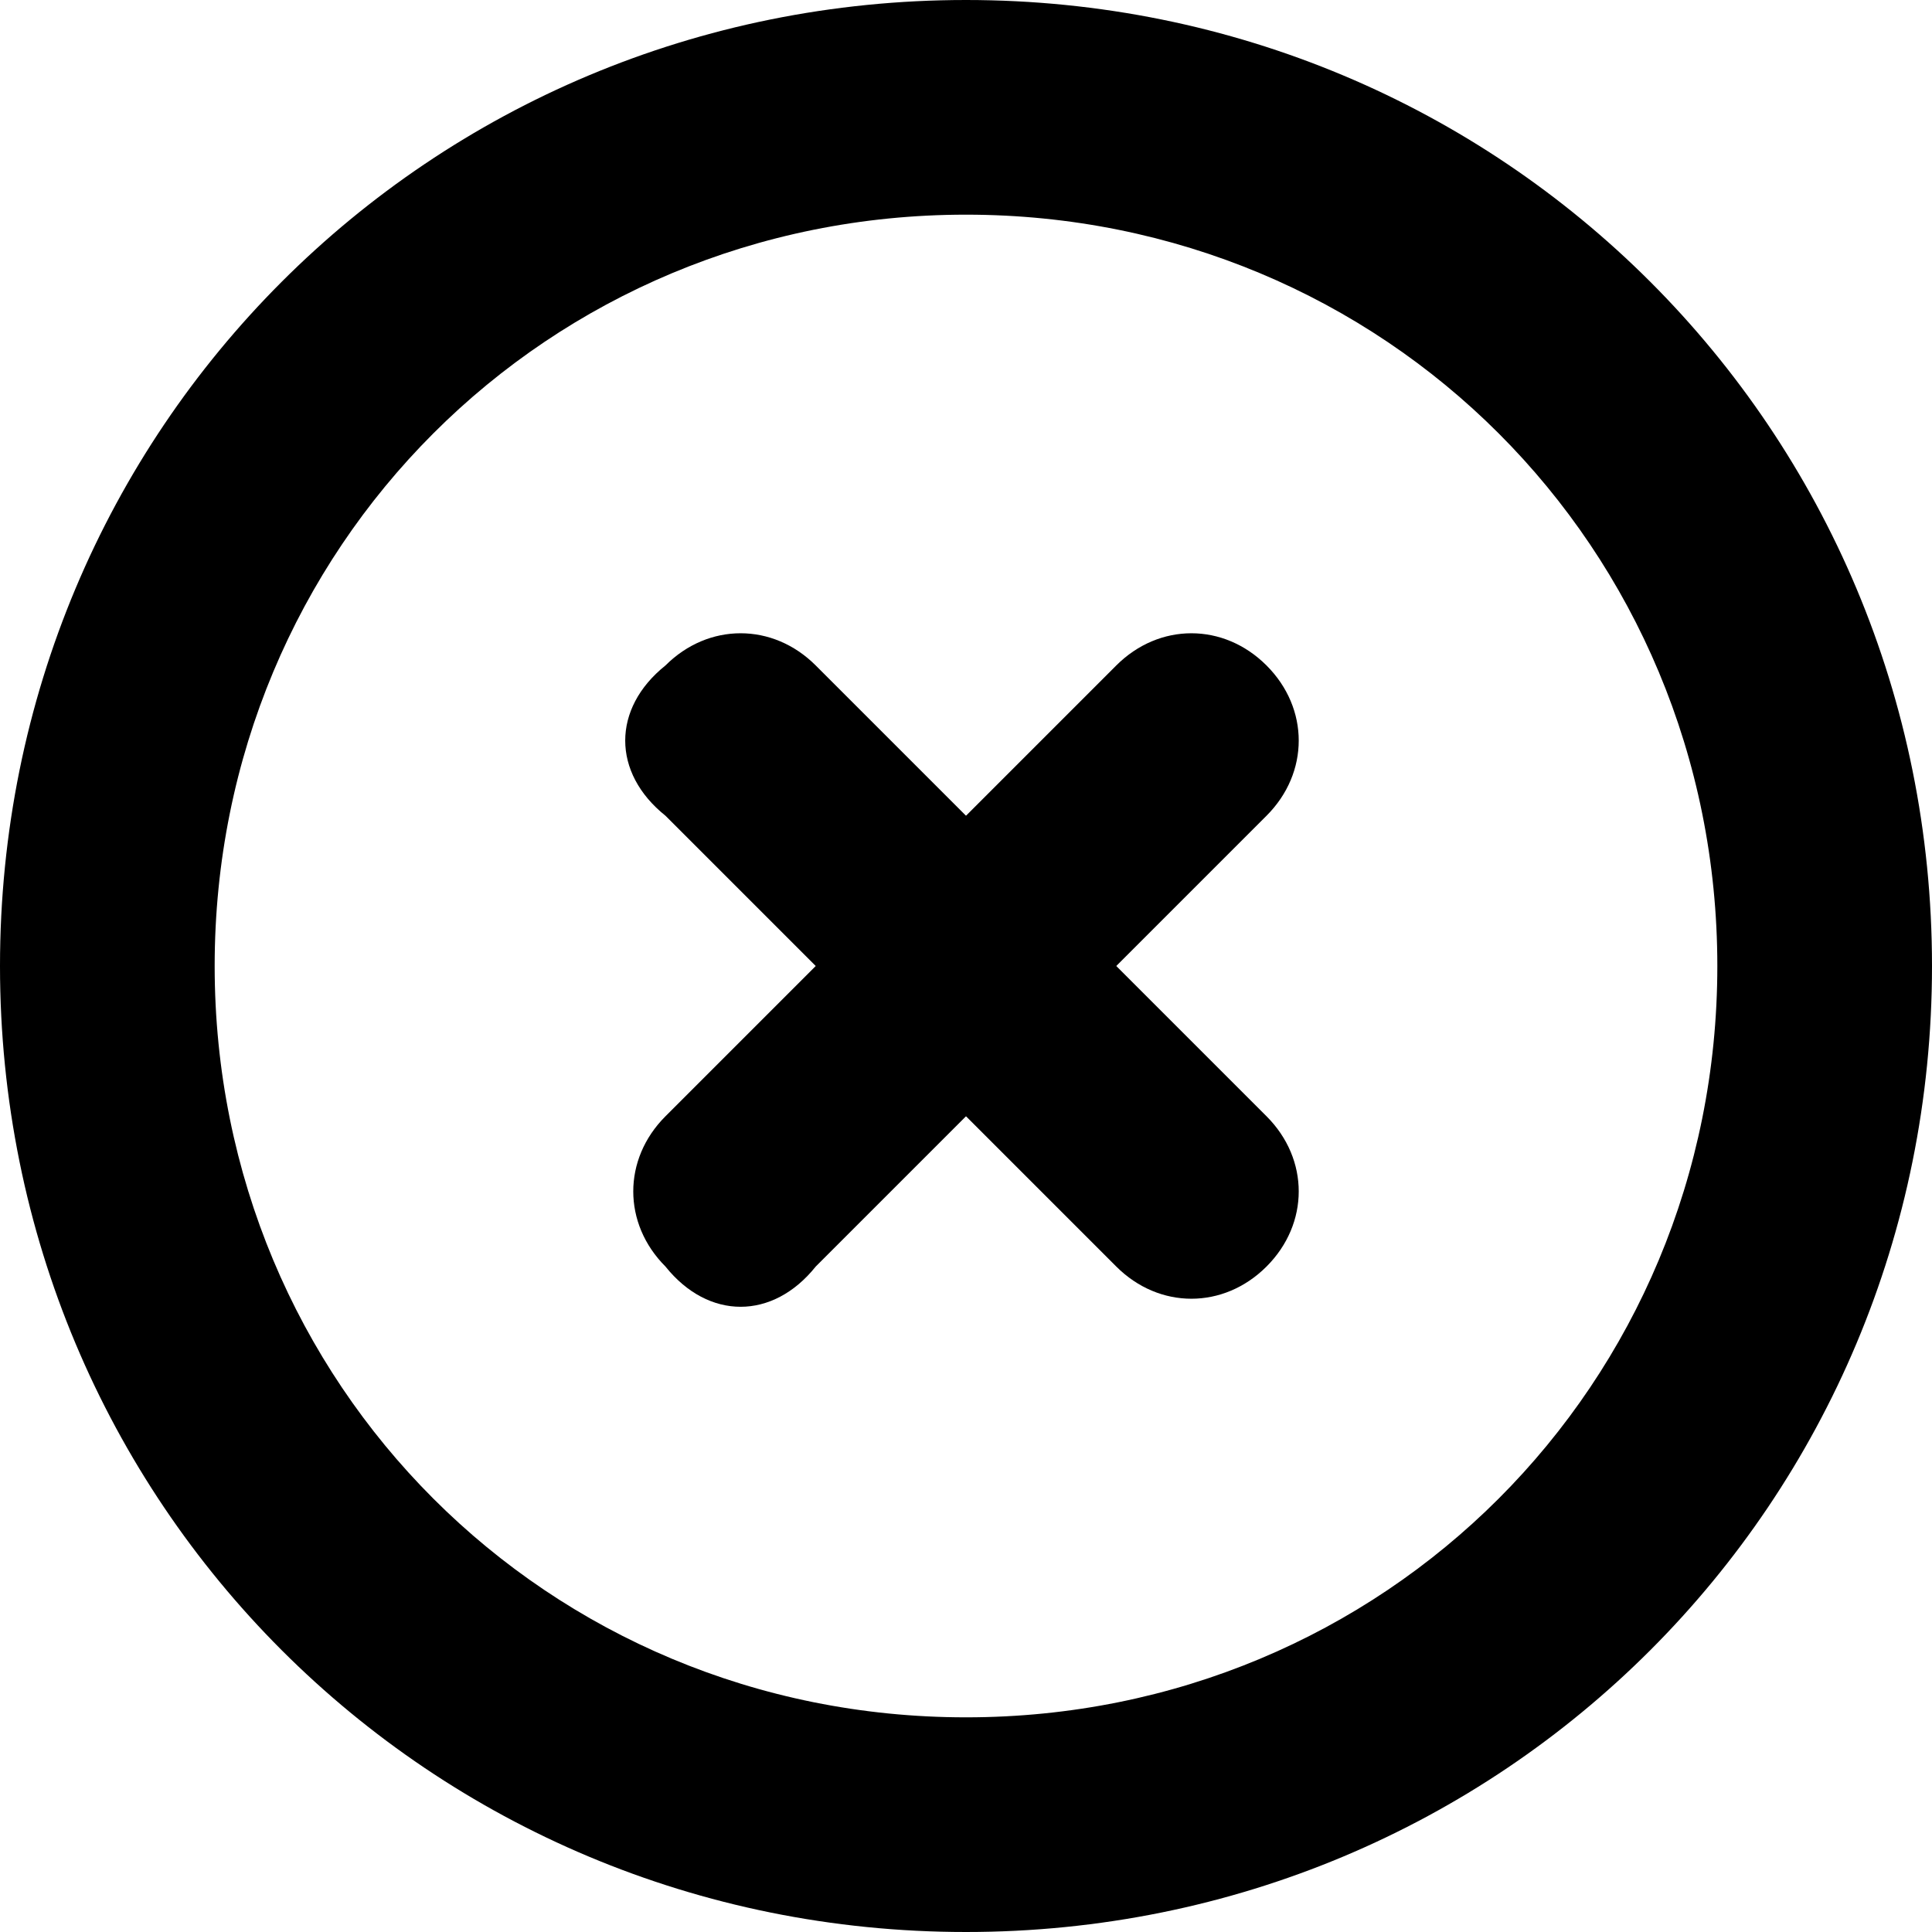 <?xml version="1.0" encoding="utf-8"?>
<!-- Generator: Adobe Illustrator 21.0.0, SVG Export Plug-In . SVG Version: 6.00 Build 0)  -->
<svg version="1.1" id="图层_1" xmlns="http://www.w3.org/2000/svg" xmlns:xlink="http://www.w3.org/1999/xlink" x="0px" y="0px"
	 viewBox="0 0 18 18" style="enable-background:new 0 0 18 18;" xml:space="preserve">
<g style="enable-background:new    ;">
	<path d="M9,2c3.9,0,7,3.1,7,7s-3.1,7-7,7s-7-3.1-7-7S5.1,2,9,2 M9,0C4,0,0,4,0,9s4,9,9,9s9-4,9-9S14,0,9,0L9,0z"/>
</g>
<path d="M6.2,11.8L6.2,11.8c-0.4-0.4-0.4-1,0-1.4l4.2-4.2c0.4-0.4,1-0.4,1.4,0l0,0c0.4,0.4,0.4,1,0,1.4l-4.2,4.2
	C7.2,12.3,6.6,12.3,6.2,11.8z"/>
<path d="M6.2,6.2L6.2,6.2c0.4-0.4,1-0.4,1.4,0l4.2,4.2c0.4,0.4,0.4,1,0,1.4l0,0c-0.4,0.4-1,0.4-1.4,0L6.2,7.6
	C5.7,7.2,5.7,6.6,6.2,6.2z"/>
</svg>
